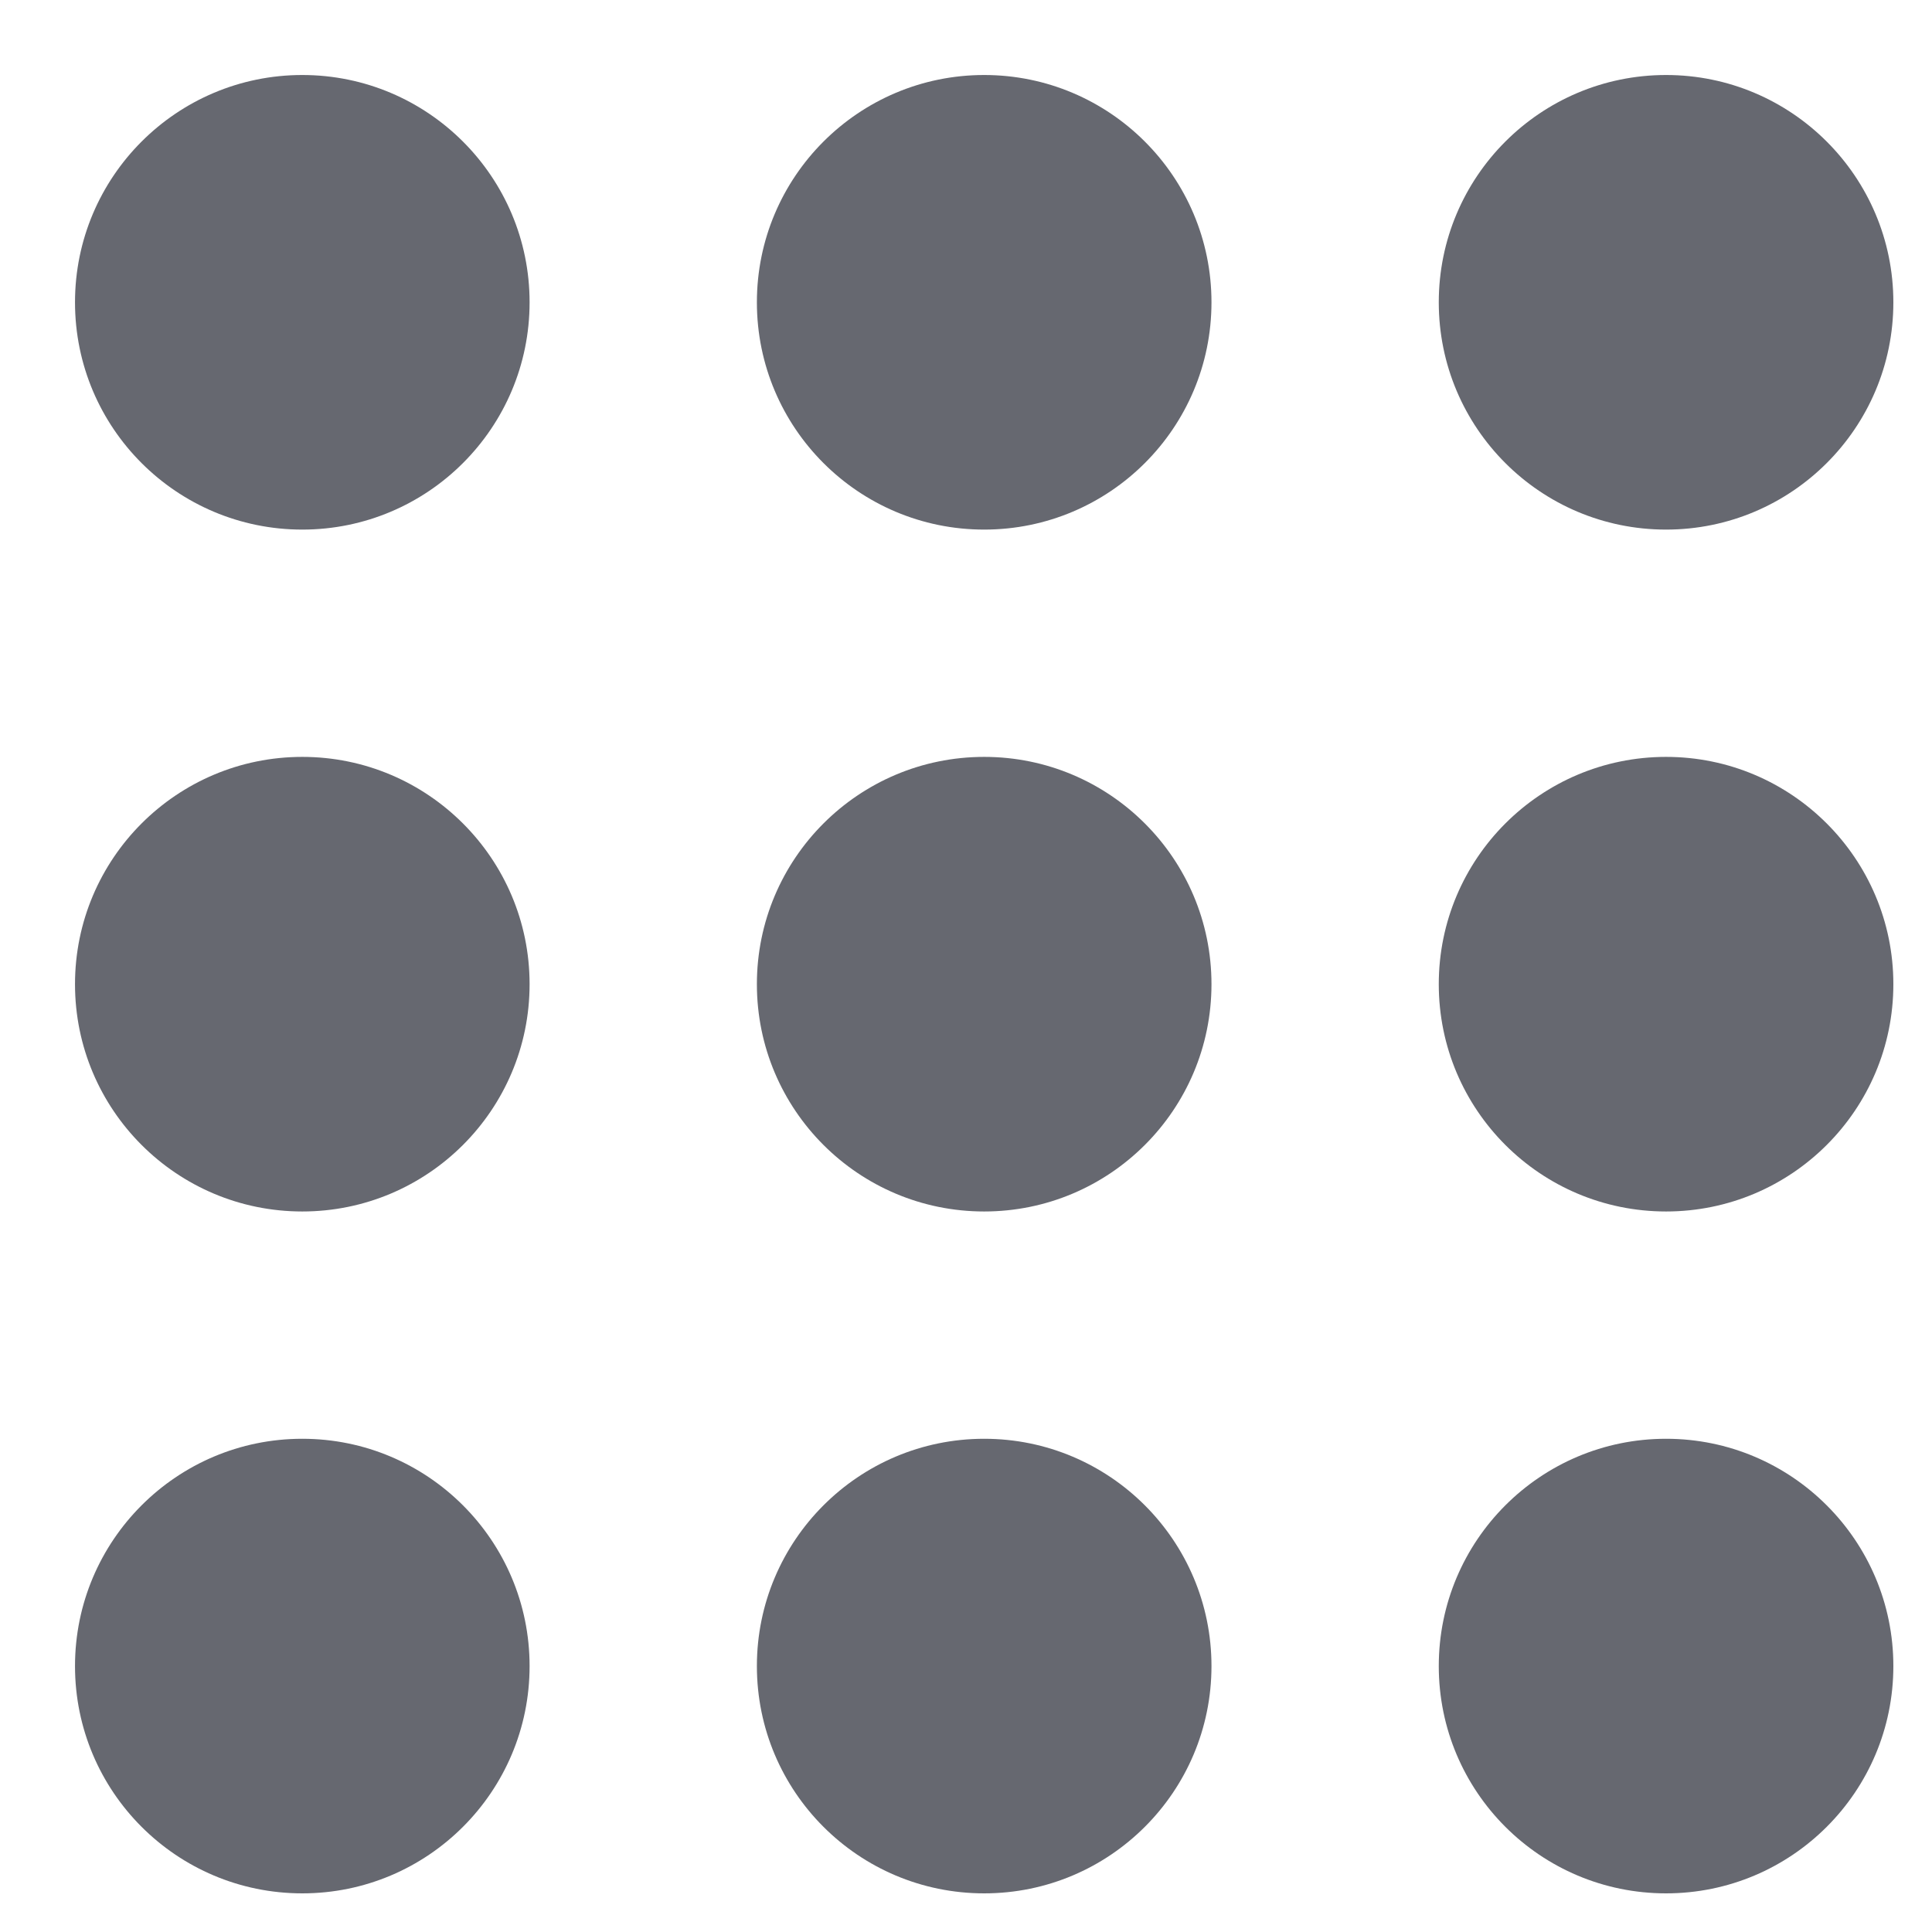 <svg width="17" height="17" viewBox="0 0 17 17" fill="none" xmlns="http://www.w3.org/2000/svg">
<g clip-path="url(#clip0_2765_4504)">
<path d="M2.66 4.66C3.764 4.66 4.66 3.765 4.66 2.66C4.66 1.556 3.764 0.66 2.66 0.66C1.555 0.66 0.66 1.556 0.66 2.66C0.66 3.765 1.555 4.66 2.66 4.66Z" fill="#141824" fill-opacity="0.65"/>
<path d="M2.66 10.66C3.764 10.66 4.66 9.765 4.66 8.66C4.66 7.556 3.764 6.66 2.66 6.66C1.555 6.66 0.66 7.556 0.66 8.66C0.66 9.765 1.555 10.66 2.66 10.66Z" fill="#141824" fill-opacity="0.65"/>
<path d="M2.66 16.66C3.764 16.66 4.66 15.765 4.66 14.66C4.66 13.556 3.764 12.66 2.66 12.66C1.555 12.66 0.66 13.556 0.66 14.66C0.66 15.765 1.555 16.66 2.66 16.66Z" fill="#141824" fill-opacity="0.65"/>
<path d="M8.66 10.66C9.764 10.66 10.66 9.765 10.66 8.66C10.66 7.556 9.764 6.66 8.66 6.66C7.555 6.66 6.66 7.556 6.66 8.66C6.66 9.765 7.555 10.66 8.66 10.66Z" fill="#141824" fill-opacity="0.65"/>
<path d="M8.66 16.66C9.764 16.66 10.66 15.765 10.66 14.66C10.66 13.556 9.764 12.66 8.66 12.66C7.555 12.66 6.66 13.556 6.66 14.66C6.66 15.765 7.555 16.66 8.66 16.66Z" fill="#141824" fill-opacity="0.65"/>
<path d="M14.66 10.66C15.764 10.66 16.66 9.765 16.66 8.66C16.66 7.556 15.764 6.66 14.66 6.66C13.555 6.66 12.66 7.556 12.66 8.66C12.66 9.765 13.555 10.66 14.66 10.66Z" fill="#141824" fill-opacity="0.65"/>
<path d="M14.66 16.66C15.764 16.66 16.66 15.765 16.66 14.66C16.66 13.556 15.764 12.66 14.66 12.66C13.555 12.66 12.66 13.556 12.66 14.66C12.66 15.765 13.555 16.66 14.66 16.66Z" fill="#141824" fill-opacity="0.65"/>
<path d="M8.66 4.66C9.764 4.66 10.66 3.765 10.66 2.66C10.66 1.556 9.764 0.66 8.66 0.66C7.555 0.66 6.66 1.556 6.66 2.66C6.66 3.765 7.555 4.66 8.66 4.66Z" fill="#141824" fill-opacity="0.65"/>
<path d="M14.66 4.66C15.764 4.66 16.66 3.765 16.66 2.66C16.66 1.556 15.764 0.66 14.66 0.66C13.555 0.66 12.66 1.556 12.66 2.66C12.66 3.765 13.555 4.66 14.66 4.66Z" fill="#141824" fill-opacity="0.65"/>
</g>
<defs>
<clipPath id="clip0_2765_4504">
<rect width="16" height="16" fill="white" transform="translate(0.66 0.66)"/>
</clipPath>
</defs>
</svg>
